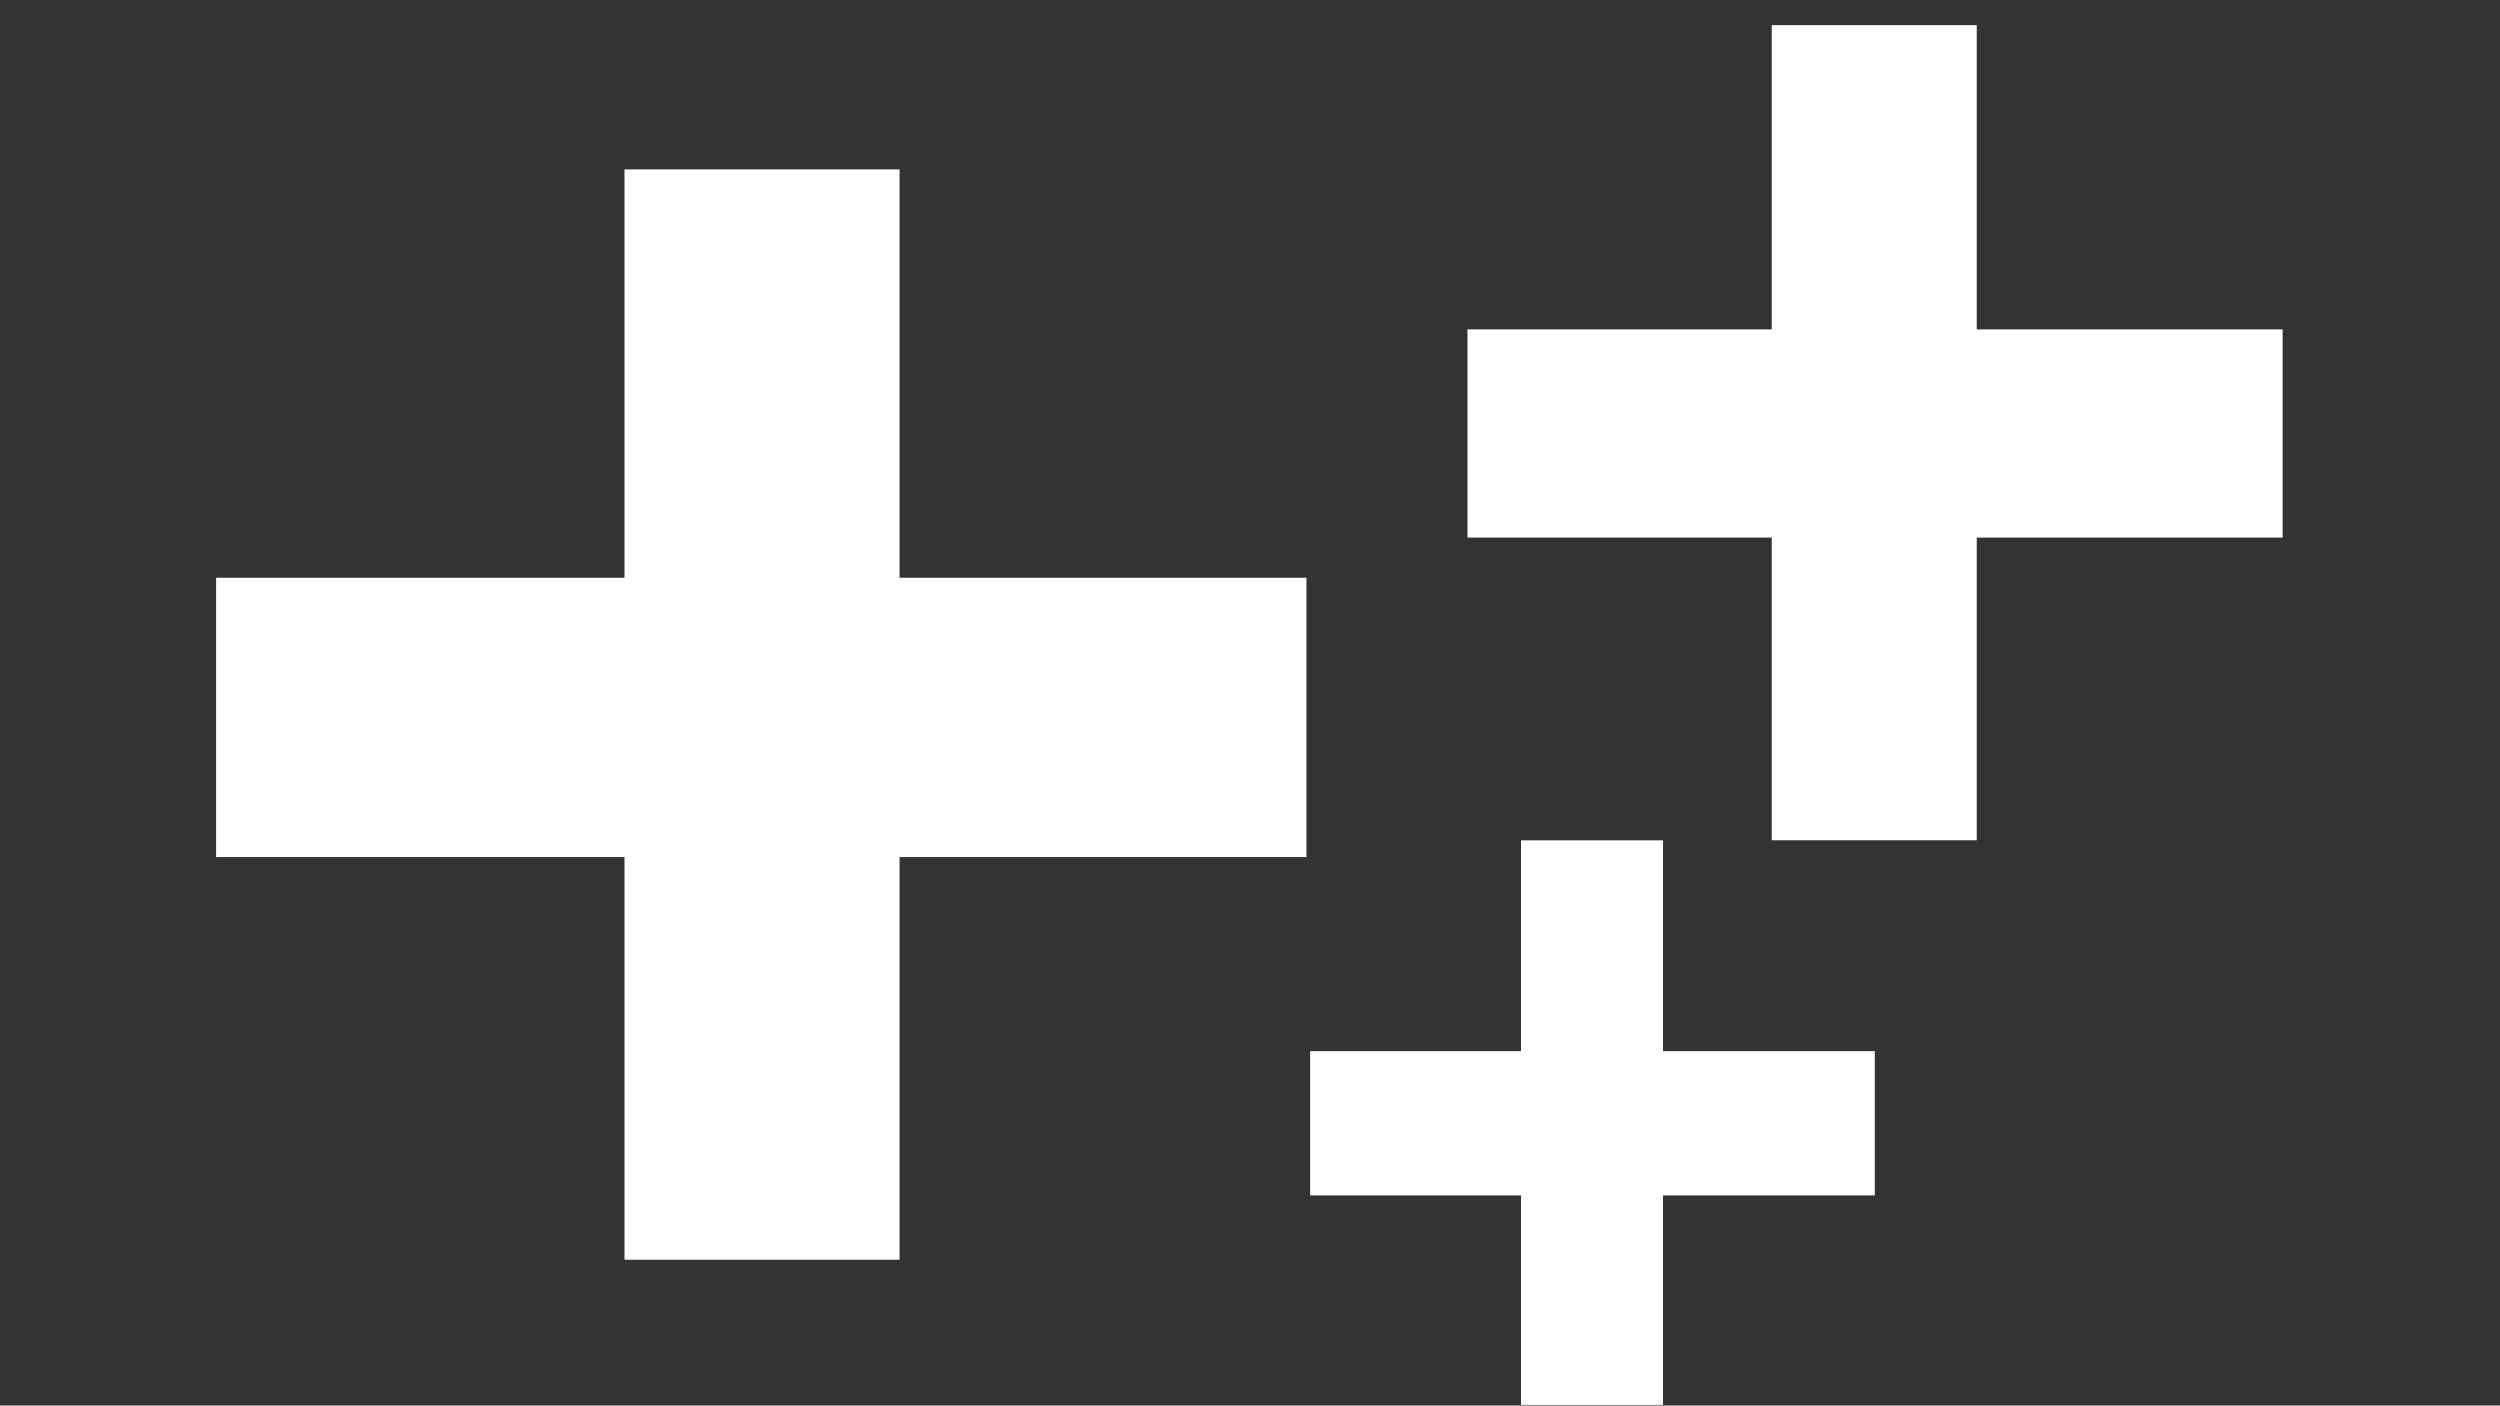 <svg xmlns="http://www.w3.org/2000/svg" xmlns:xlink="http://www.w3.org/1999/xlink" width="1366" zoomAndPan="magnify" viewBox="0 0 1024.5 576" height="768" preserveAspectRatio="xMidYMid meet" version="1.0"><rect x="0" y="0" width="1024.5" height="576" fill="#333333" stroke="none"/><defs><clipPath id="507d548eb2"><path d="M 88.562 69.41 L 535.383 69.41 L 535.383 516.227 L 88.562 516.227 Z M 88.562 69.41 " clip-rule="nonzero"/></clipPath><clipPath id="0f8f1f9790"><path d="M 601.371 10.293 L 936 10.293 L 936 345 L 601.371 345 Z M 601.371 10.293 " clip-rule="nonzero"/></clipPath><clipPath id="dd8c671b74"><path d="M 536.906 344.363 L 768.293 344.363 L 768.293 575.75 L 536.906 575.75 Z M 536.906 344.363 " clip-rule="nonzero"/></clipPath></defs><g clip-path="url(#507d548eb2)"><path fill="#ffffff" d="M 368.645 517.715 C 368.645 517.715 368.645 517.715 255.914 517.715 C 255.914 517.715 255.914 517.715 255.914 351.238 C 255.914 351.238 255.914 351.238 88.562 351.238 C 88.562 351.238 88.562 351.238 88.562 236.758 C 88.562 236.758 88.562 236.758 255.914 236.758 C 255.914 236.758 255.914 236.758 255.914 69.41 C 255.914 69.41 255.914 69.41 368.645 69.41 C 368.645 69.41 368.645 69.41 368.645 236.758 C 368.645 236.758 368.645 236.758 536.871 236.758 C 536.871 236.758 536.871 236.758 536.871 351.238 C 536.871 351.238 536.871 351.238 368.645 351.238 C 368.645 351.238 368.645 351.238 368.645 517.715 Z M 368.645 517.715 " fill-opacity="1" fill-rule="nonzero"/></g><g clip-path="url(#0f8f1f9790)"><path fill="#ffffff" d="M 810.07 344.344 C 810.07 344.344 810.07 344.344 726.07 344.344 C 726.07 344.344 726.07 344.344 726.07 220.297 C 726.07 220.297 726.07 220.297 601.371 220.297 C 601.371 220.297 601.371 220.297 601.371 134.992 C 601.371 134.992 601.371 134.992 726.07 134.992 C 726.07 134.992 726.07 134.992 726.07 10.293 C 726.07 10.293 726.07 10.293 810.07 10.293 C 810.07 10.293 810.07 10.293 810.07 134.992 C 810.07 134.992 810.07 134.992 935.418 134.992 C 935.418 134.992 935.418 134.992 935.418 220.297 C 935.418 220.297 935.418 220.297 810.07 220.297 C 810.07 220.297 810.07 220.297 810.07 344.344 Z M 810.07 344.344 " fill-opacity="1" fill-rule="nonzero"/></g><g clip-path="url(#dd8c671b74)"><path fill="#ffffff" d="M 681.504 575.809 C 681.504 575.809 681.504 575.809 623.305 575.809 C 623.305 575.809 623.305 575.809 623.305 489.863 C 623.305 489.863 623.305 489.863 536.906 489.863 C 536.906 489.863 536.906 489.863 536.906 430.758 C 536.906 430.758 536.906 430.758 623.305 430.758 C 623.305 430.758 623.305 430.758 623.305 344.363 C 623.305 344.363 623.305 344.363 681.504 344.363 C 681.504 344.363 681.504 344.363 681.504 430.758 C 681.504 430.758 681.504 430.758 768.352 430.758 C 768.352 430.758 768.352 430.758 768.352 489.863 C 768.352 489.863 768.352 489.863 681.504 489.863 C 681.504 489.863 681.504 489.863 681.504 575.809 Z M 681.504 575.809 " fill-opacity="1" fill-rule="nonzero"/></g></svg>